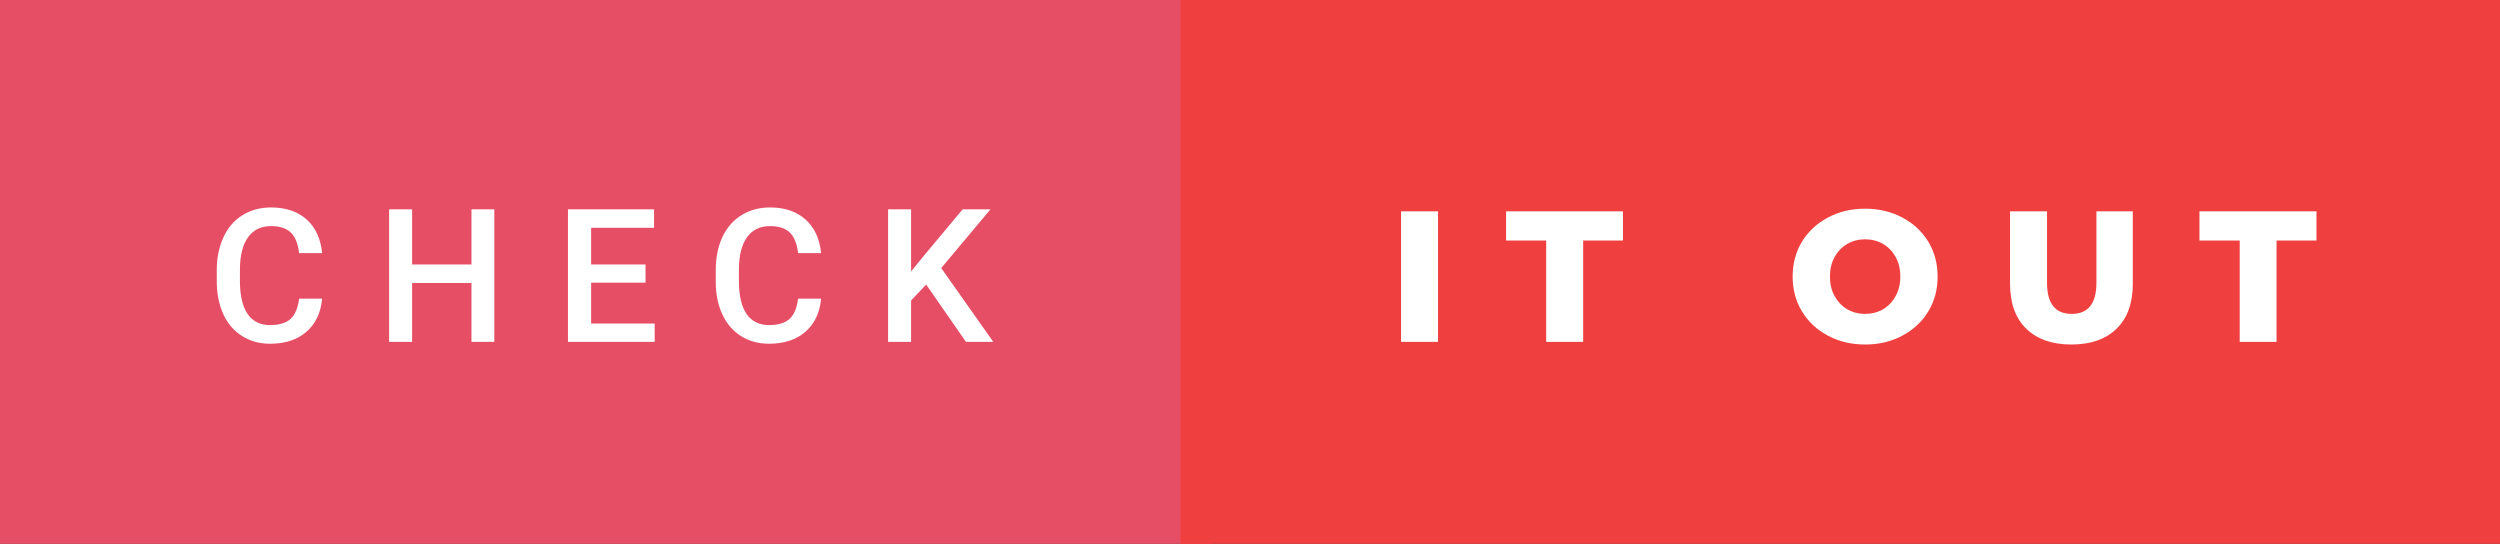 <svg xmlns="http://www.w3.org/2000/svg" width="160.88" height="35" viewBox="0 0 160.88 35"><rect x="0" y="0" width="160.88" height="35" fill="#333333" stroke="none"/><rect class="svg__rect" x="0" y="0" width="77.97" height="35" fill="#E64E66"/><rect class="svg__rect" x="75.97" y="0" width="84.91" height="35" fill="#EF403F"/><path class="svg__text" d="M13.95 18.19L13.95 18.19L13.95 17.39Q13.95 16.19 14.38 15.27Q14.80 14.35 15.60 13.85Q16.40 13.35 17.45 13.35L17.45 13.35Q18.86 13.35 19.73 14.12Q20.59 14.89 20.73 16.29L20.73 16.29L19.25 16.29Q19.14 15.37 18.71 14.96Q18.28 14.55 17.45 14.55L17.45 14.55Q16.48 14.55 15.97 15.26Q15.45 15.96 15.44 17.33L15.44 17.33L15.44 18.09Q15.44 19.47 15.93 20.20Q16.43 20.92 17.38 20.92L17.38 20.92Q18.25 20.92 18.69 20.53Q19.13 20.14 19.25 19.22L19.25 19.22L20.73 19.22Q20.60 20.59 19.72 21.35Q18.84 22.12 17.38 22.12L17.38 22.12Q16.36 22.12 15.59 21.63Q14.81 21.15 14.39 20.26Q13.97 19.37 13.95 18.19ZM26.52 22L25.04 22L25.04 13.47L26.52 13.47L26.52 17.02L30.34 17.02L30.34 13.47L31.81 13.47L31.81 22L30.34 22L30.34 18.21L26.52 18.21L26.52 22ZM42.13 22L36.55 22L36.55 13.47L42.09 13.47L42.09 14.66L38.04 14.66L38.04 17.02L41.54 17.02L41.54 18.19L38.04 18.19L38.04 20.82L42.13 20.82L42.13 22ZM46.06 18.19L46.06 18.19L46.06 17.39Q46.06 16.19 46.48 15.27Q46.91 14.35 47.71 13.85Q48.51 13.35 49.56 13.35L49.56 13.35Q50.97 13.35 51.83 14.12Q52.70 14.89 52.84 16.29L52.84 16.29L51.36 16.29Q51.25 15.37 50.82 14.96Q50.39 14.55 49.56 14.55L49.56 14.55Q48.59 14.55 48.08 15.26Q47.56 15.96 47.55 17.33L47.55 17.33L47.55 18.09Q47.55 19.47 48.04 20.20Q48.54 20.92 49.49 20.92L49.49 20.92Q50.36 20.92 50.80 20.53Q51.24 20.14 51.36 19.22L51.36 19.22L52.84 19.22Q52.71 20.59 51.83 21.35Q50.95 22.12 49.49 22.12L49.49 22.12Q48.47 22.12 47.69 21.63Q46.92 21.15 46.50 20.26Q46.07 19.37 46.06 18.19ZM58.63 22L57.15 22L57.15 13.47L58.63 13.47L58.63 17.47L59.45 16.46L61.95 13.47L63.74 13.47L60.57 17.25L63.92 22L62.16 22L59.60 18.31L58.63 19.34L58.63 22Z" fill="#FFFFFF"/><path class="svg__text" d="M92.54 22L90.16 22L90.16 13.60L92.54 13.60L92.54 22ZM99.50 15.48L96.92 15.48L96.92 13.60L104.44 13.60L104.44 15.48L101.88 15.48L101.88 22L99.50 22L99.50 15.48ZM115.36 17.80L115.36 17.80Q115.36 16.55 115.96 15.55Q116.57 14.56 117.63 14.00Q118.69 13.43 120.02 13.43L120.02 13.43Q121.35 13.43 122.42 14.00Q123.48 14.56 124.09 15.55Q124.69 16.55 124.69 17.80L124.69 17.80Q124.69 19.05 124.09 20.04Q123.48 21.04 122.42 21.60Q121.36 22.17 120.02 22.17L120.02 22.17Q118.69 22.17 117.63 21.60Q116.57 21.04 115.96 20.04Q115.36 19.05 115.36 17.80ZM117.76 17.80L117.76 17.80Q117.76 18.51 118.06 19.05Q118.36 19.60 118.87 19.90Q119.39 20.20 120.02 20.20L120.02 20.20Q120.66 20.20 121.18 19.90Q121.69 19.60 121.99 19.05Q122.29 18.51 122.29 17.80L122.29 17.80Q122.29 17.09 121.99 16.54Q121.69 16 121.18 15.70Q120.66 15.40 120.02 15.40L120.02 15.40Q119.38 15.40 118.87 15.70Q118.36 16 118.06 16.54Q117.76 17.09 117.76 17.80ZM129.35 18.26L129.35 18.26L129.35 13.60L131.73 13.60L131.73 18.19Q131.73 20.20 133.32 20.20L133.32 20.20Q134.91 20.20 134.91 18.19L134.91 18.19L134.91 13.60L137.25 13.60L137.25 18.26Q137.25 20.13 136.21 21.15Q135.17 22.17 133.30 22.17L133.30 22.17Q131.43 22.17 130.39 21.15Q129.35 20.13 129.35 18.26ZM144.13 15.48L141.54 15.48L141.54 13.60L149.07 13.60L149.07 15.48L146.50 15.48L146.50 22L144.13 22L144.13 15.48Z" fill="#FFFFFF" x="88.97"/></svg>